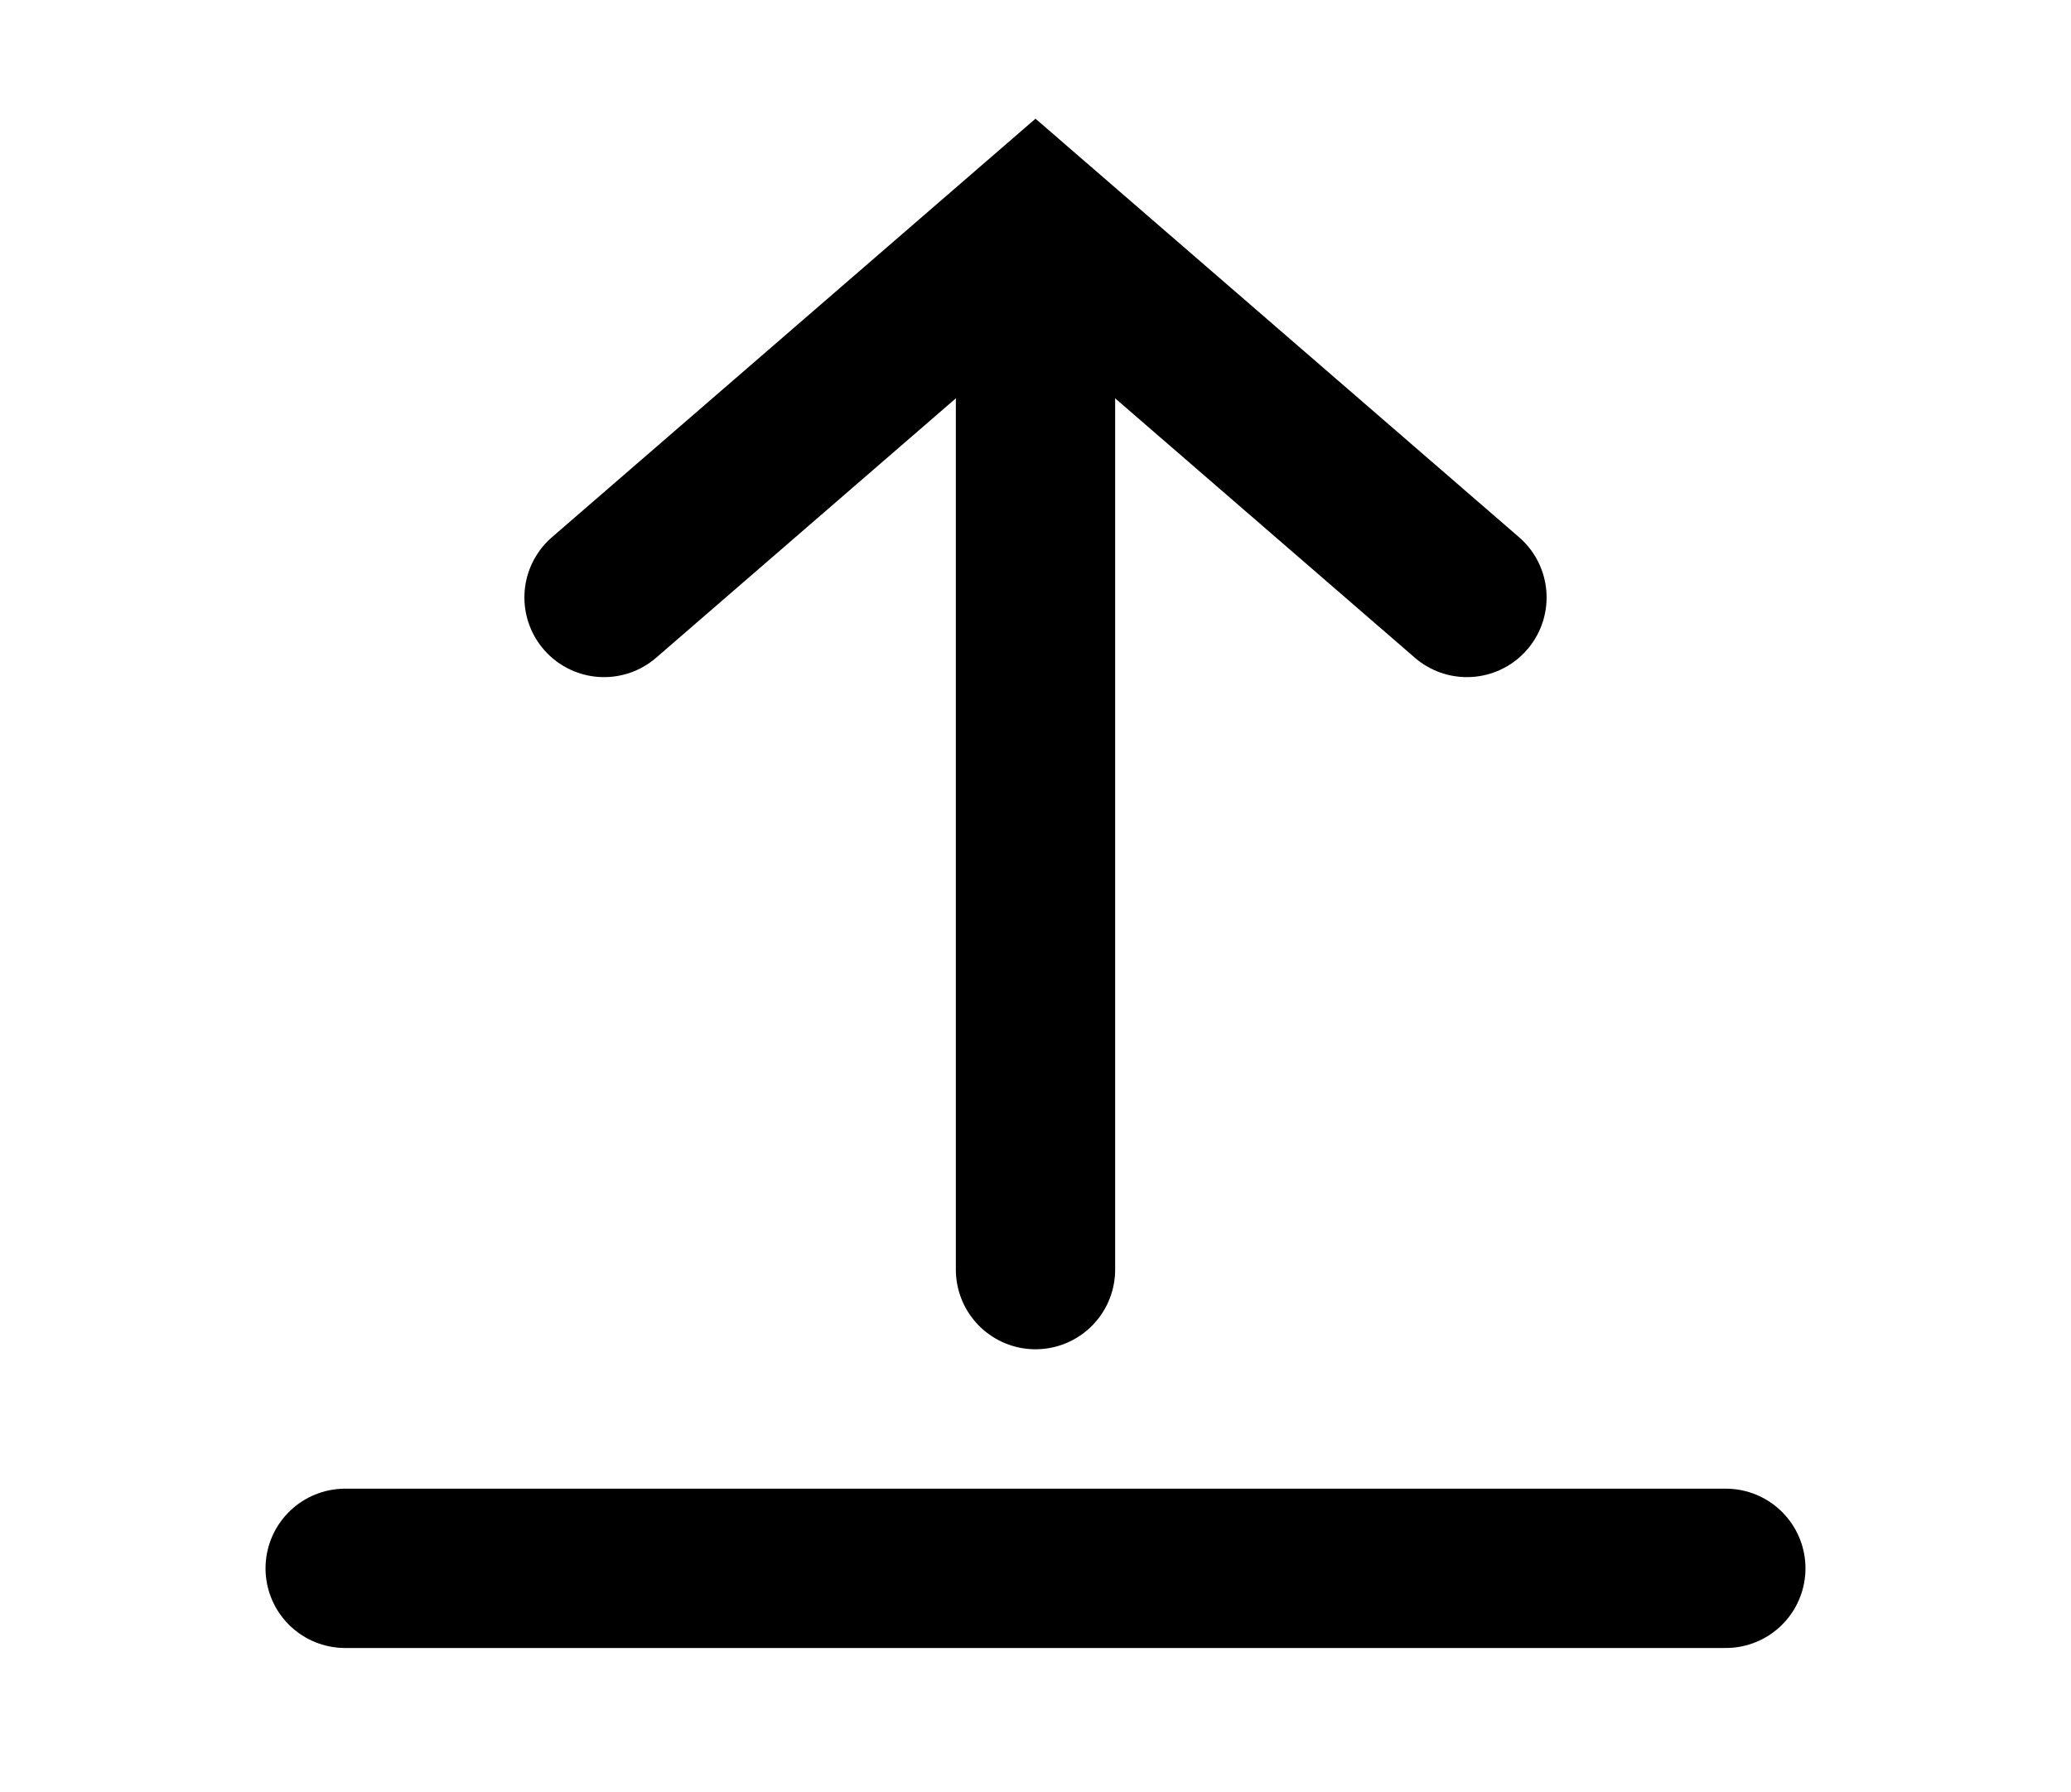 <svg width="52" height="45" viewBox="0 0 52 45" fill="none" xmlns="http://www.w3.org/2000/svg">
<path d="M26 31.875V7.5" stroke="black" stroke-width="4" stroke-linecap="round"/>
<path d="M15.167 15L26 5.625L36.833 15" stroke="black" stroke-width="4" stroke-linecap="round"/>
<path d="M43.333 39.375H8.667" stroke="black" stroke-width="4" stroke-linecap="round"/>
</svg>
